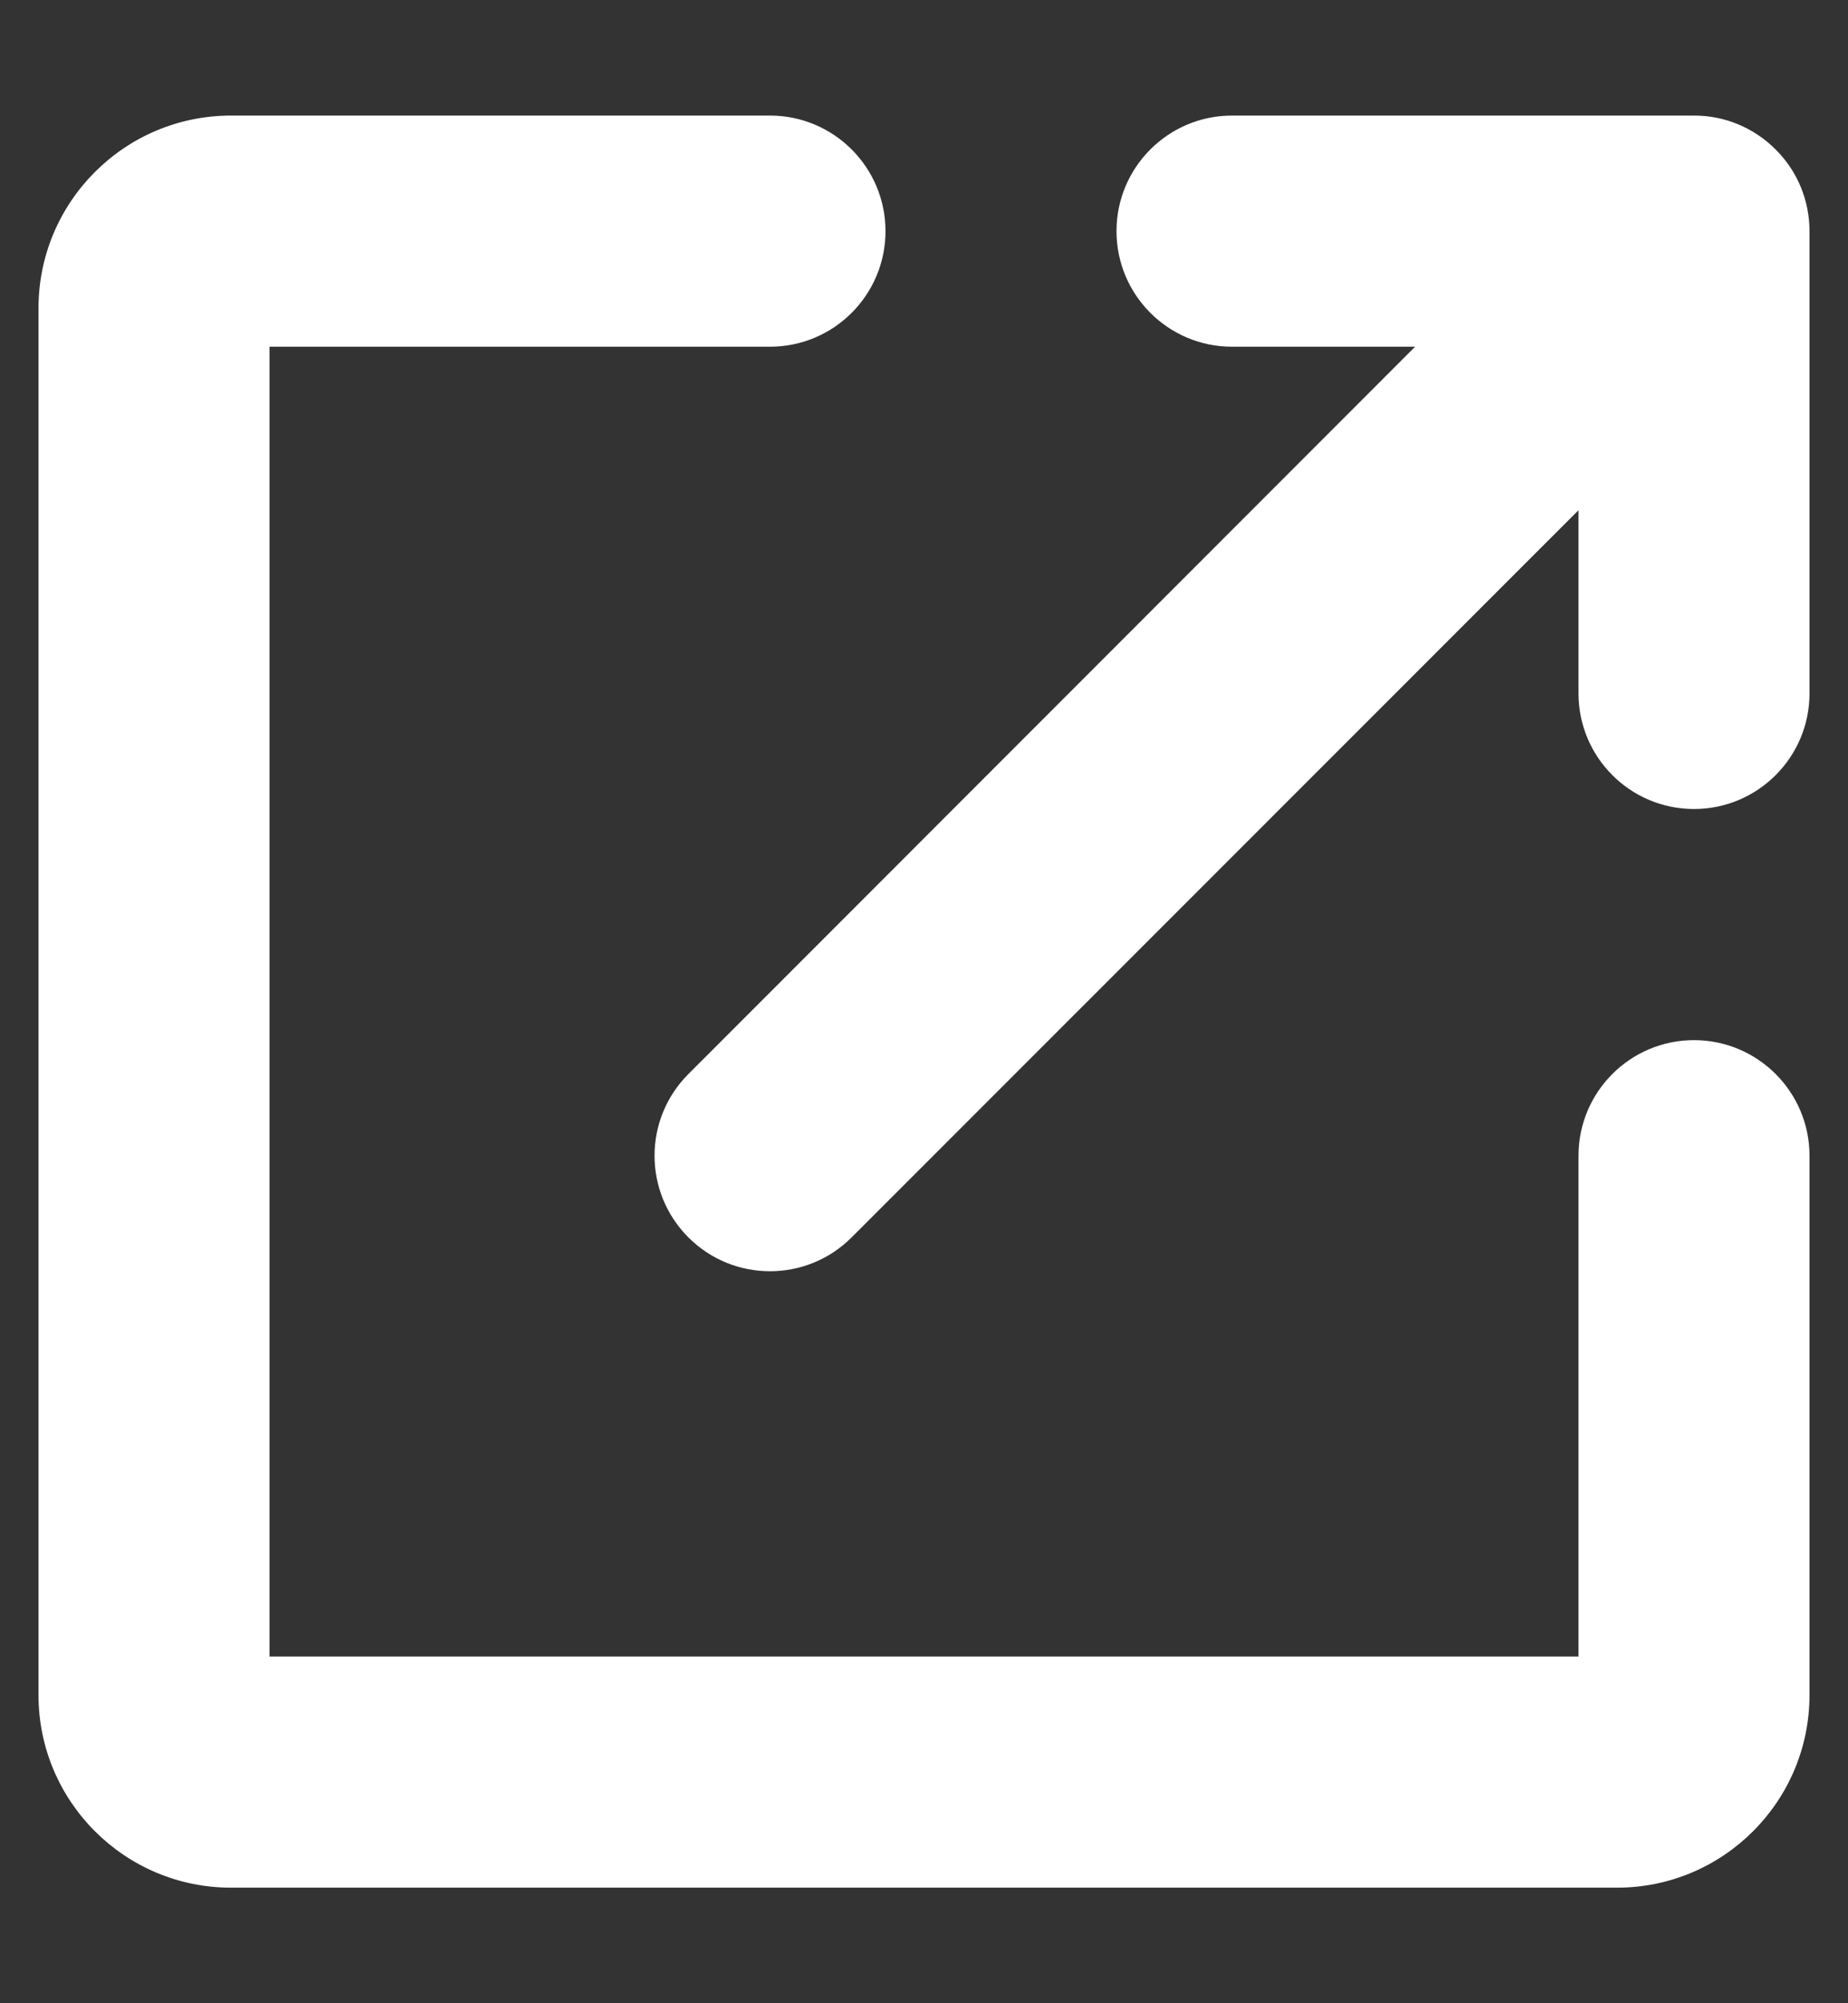 <svg width="12" height="13" viewBox="0 0 12 13" fill="none" xmlns="http://www.w3.org/2000/svg">
<rect x="0" y="0" width="12" height="13" fill="#333333" stroke="none"/>
<path fill-rule="evenodd" clip-rule="evenodd" d="M5 2.25H1.75V10.75H10.25V7.5C10.25 7.086 10.586 6.75 11 6.75C11.414 6.75 11.75 7.086 11.75 7.5V11C11.75 11.69 11.19 12.25 10.5 12.25H1.5C0.81 12.25 0.25 11.69 0.25 11V2C0.25 1.31 0.81 0.75 1.5 0.75H5C5.414 0.75 5.75 1.086 5.75 1.5C5.75 1.914 5.414 2.25 5 2.25ZM8 0.75H11C11.102 0.75 11.199 0.77 11.287 0.807C11.376 0.844 11.458 0.898 11.53 0.97C11.677 1.116 11.75 1.308 11.75 1.5V4.5C11.75 4.914 11.414 5.25 11 5.25C10.586 5.25 10.25 4.914 10.25 4.5V3.311L5.53 8.03C5.237 8.323 4.763 8.323 4.47 8.03C4.177 7.737 4.177 7.263 4.47 6.97L9.189 2.25H8C7.586 2.25 7.25 1.914 7.25 1.5C7.25 1.086 7.586 0.75 8 0.75Z" fill="white"/>
</svg>
